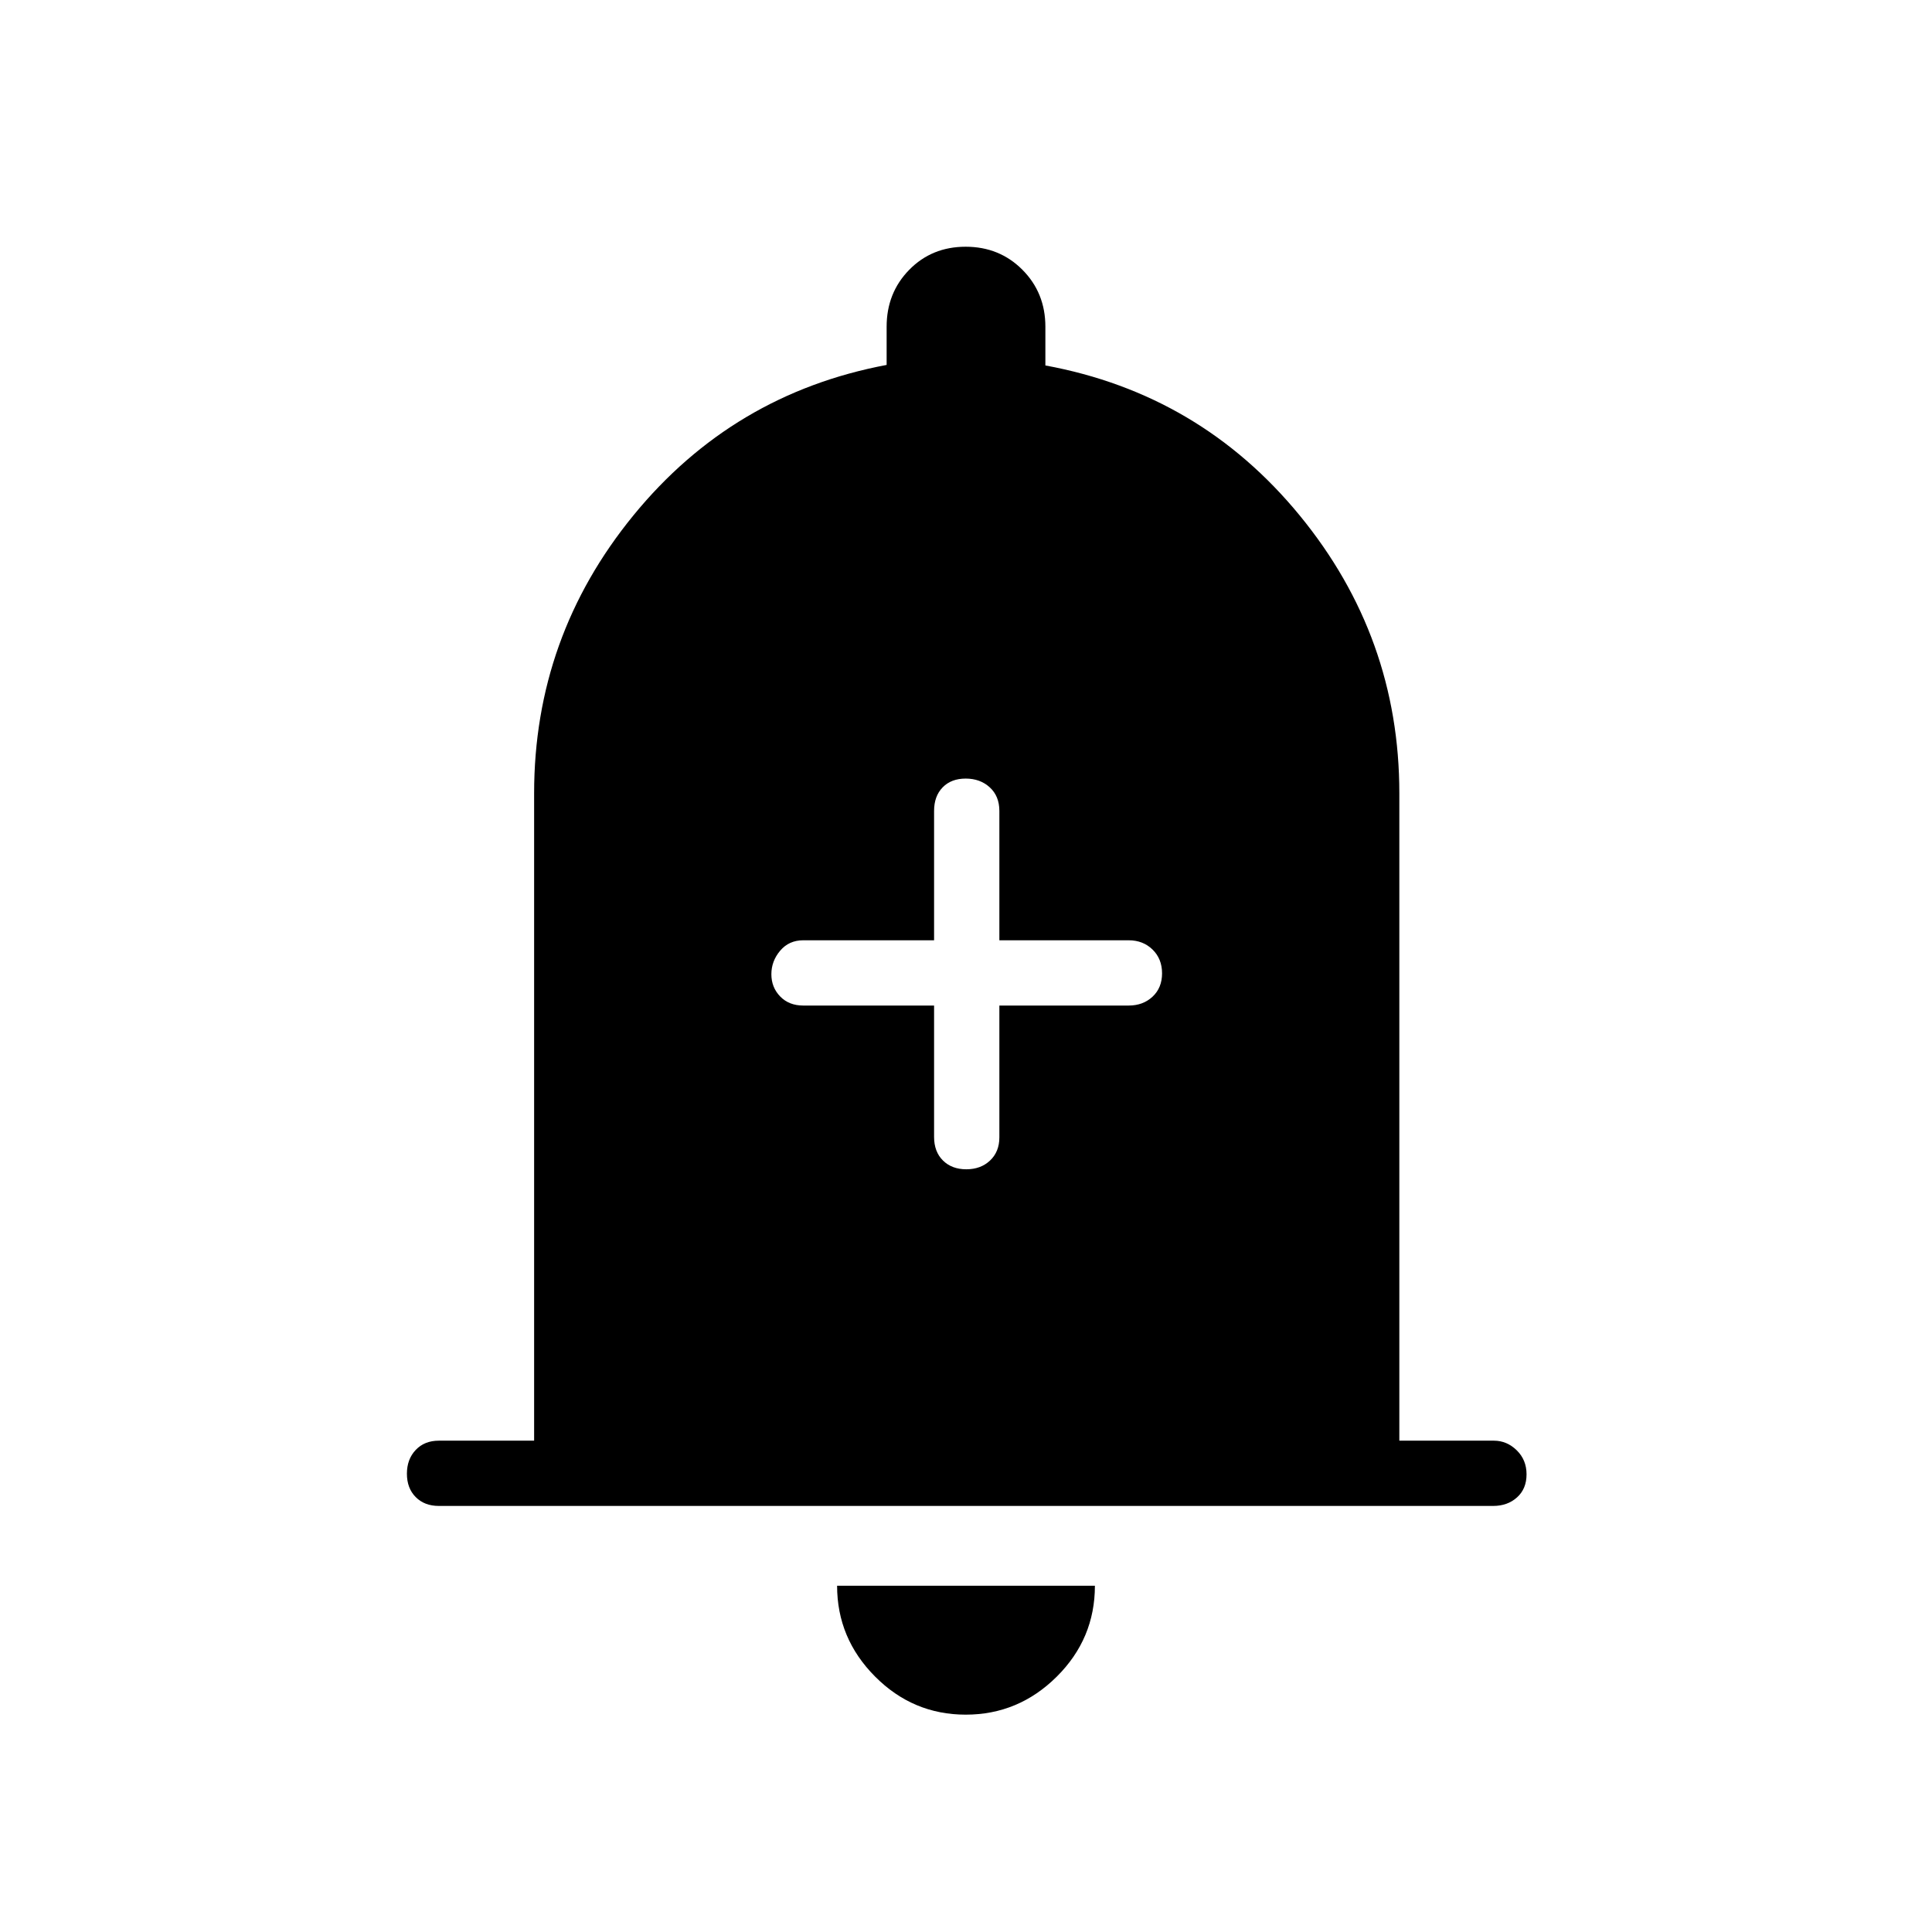<svg xmlns="http://www.w3.org/2000/svg" height="40" viewBox="0 -960 960 960" width="40"><path d="M218.05-211.71q-7.13 0-11.49-4.4-4.37-4.41-4.37-11.61 0-7.19 4.37-11.81 4.36-4.61 11.49-4.61h47.35v-321.67q0-77.73 49.33-138.09 49.33-60.37 125.83-74.77v-18.98q0-16.83 11.23-28.29t28.04-11.46q16.81 0 28.21 11.46 11.4 11.46 11.4 28.29v19.24q76.82 14.14 126.35 74.51 49.53 60.36 49.53 138.09v321.67h46.99q6.45 0 11.33 4.77 4.89 4.77 4.89 11.96 0 7.19-4.73 11.45-4.72 4.25-11.85 4.25h-523.9ZM479.86-108q-26.21 0-45.06-18.95t-18.85-45.1h128.1q0 26.35-18.99 45.2T479.86-108Zm-15.72-352.35v65.29q0 7.35 4.41 11.71 4.41 4.36 11.6 4.36 7.2 0 11.81-4.36 4.62-4.37 4.62-11.5v-65.5h64.27q7.12 0 11.85-4.41 4.72-4.4 4.72-11.6 0-7.19-4.72-11.81-4.73-4.61-11.85-4.61h-64.27v-64.27q0-7.35-4.77-11.72-4.77-4.36-11.96-4.36-7.2 0-11.45 4.36-4.26 4.37-4.26 11.72v64.27h-64.99q-7.12 0-11.49 5.17-4.37 5.18-4.37 11.7t4.37 11.04q4.37 4.52 11.49 4.52h64.99Z"/></svg>